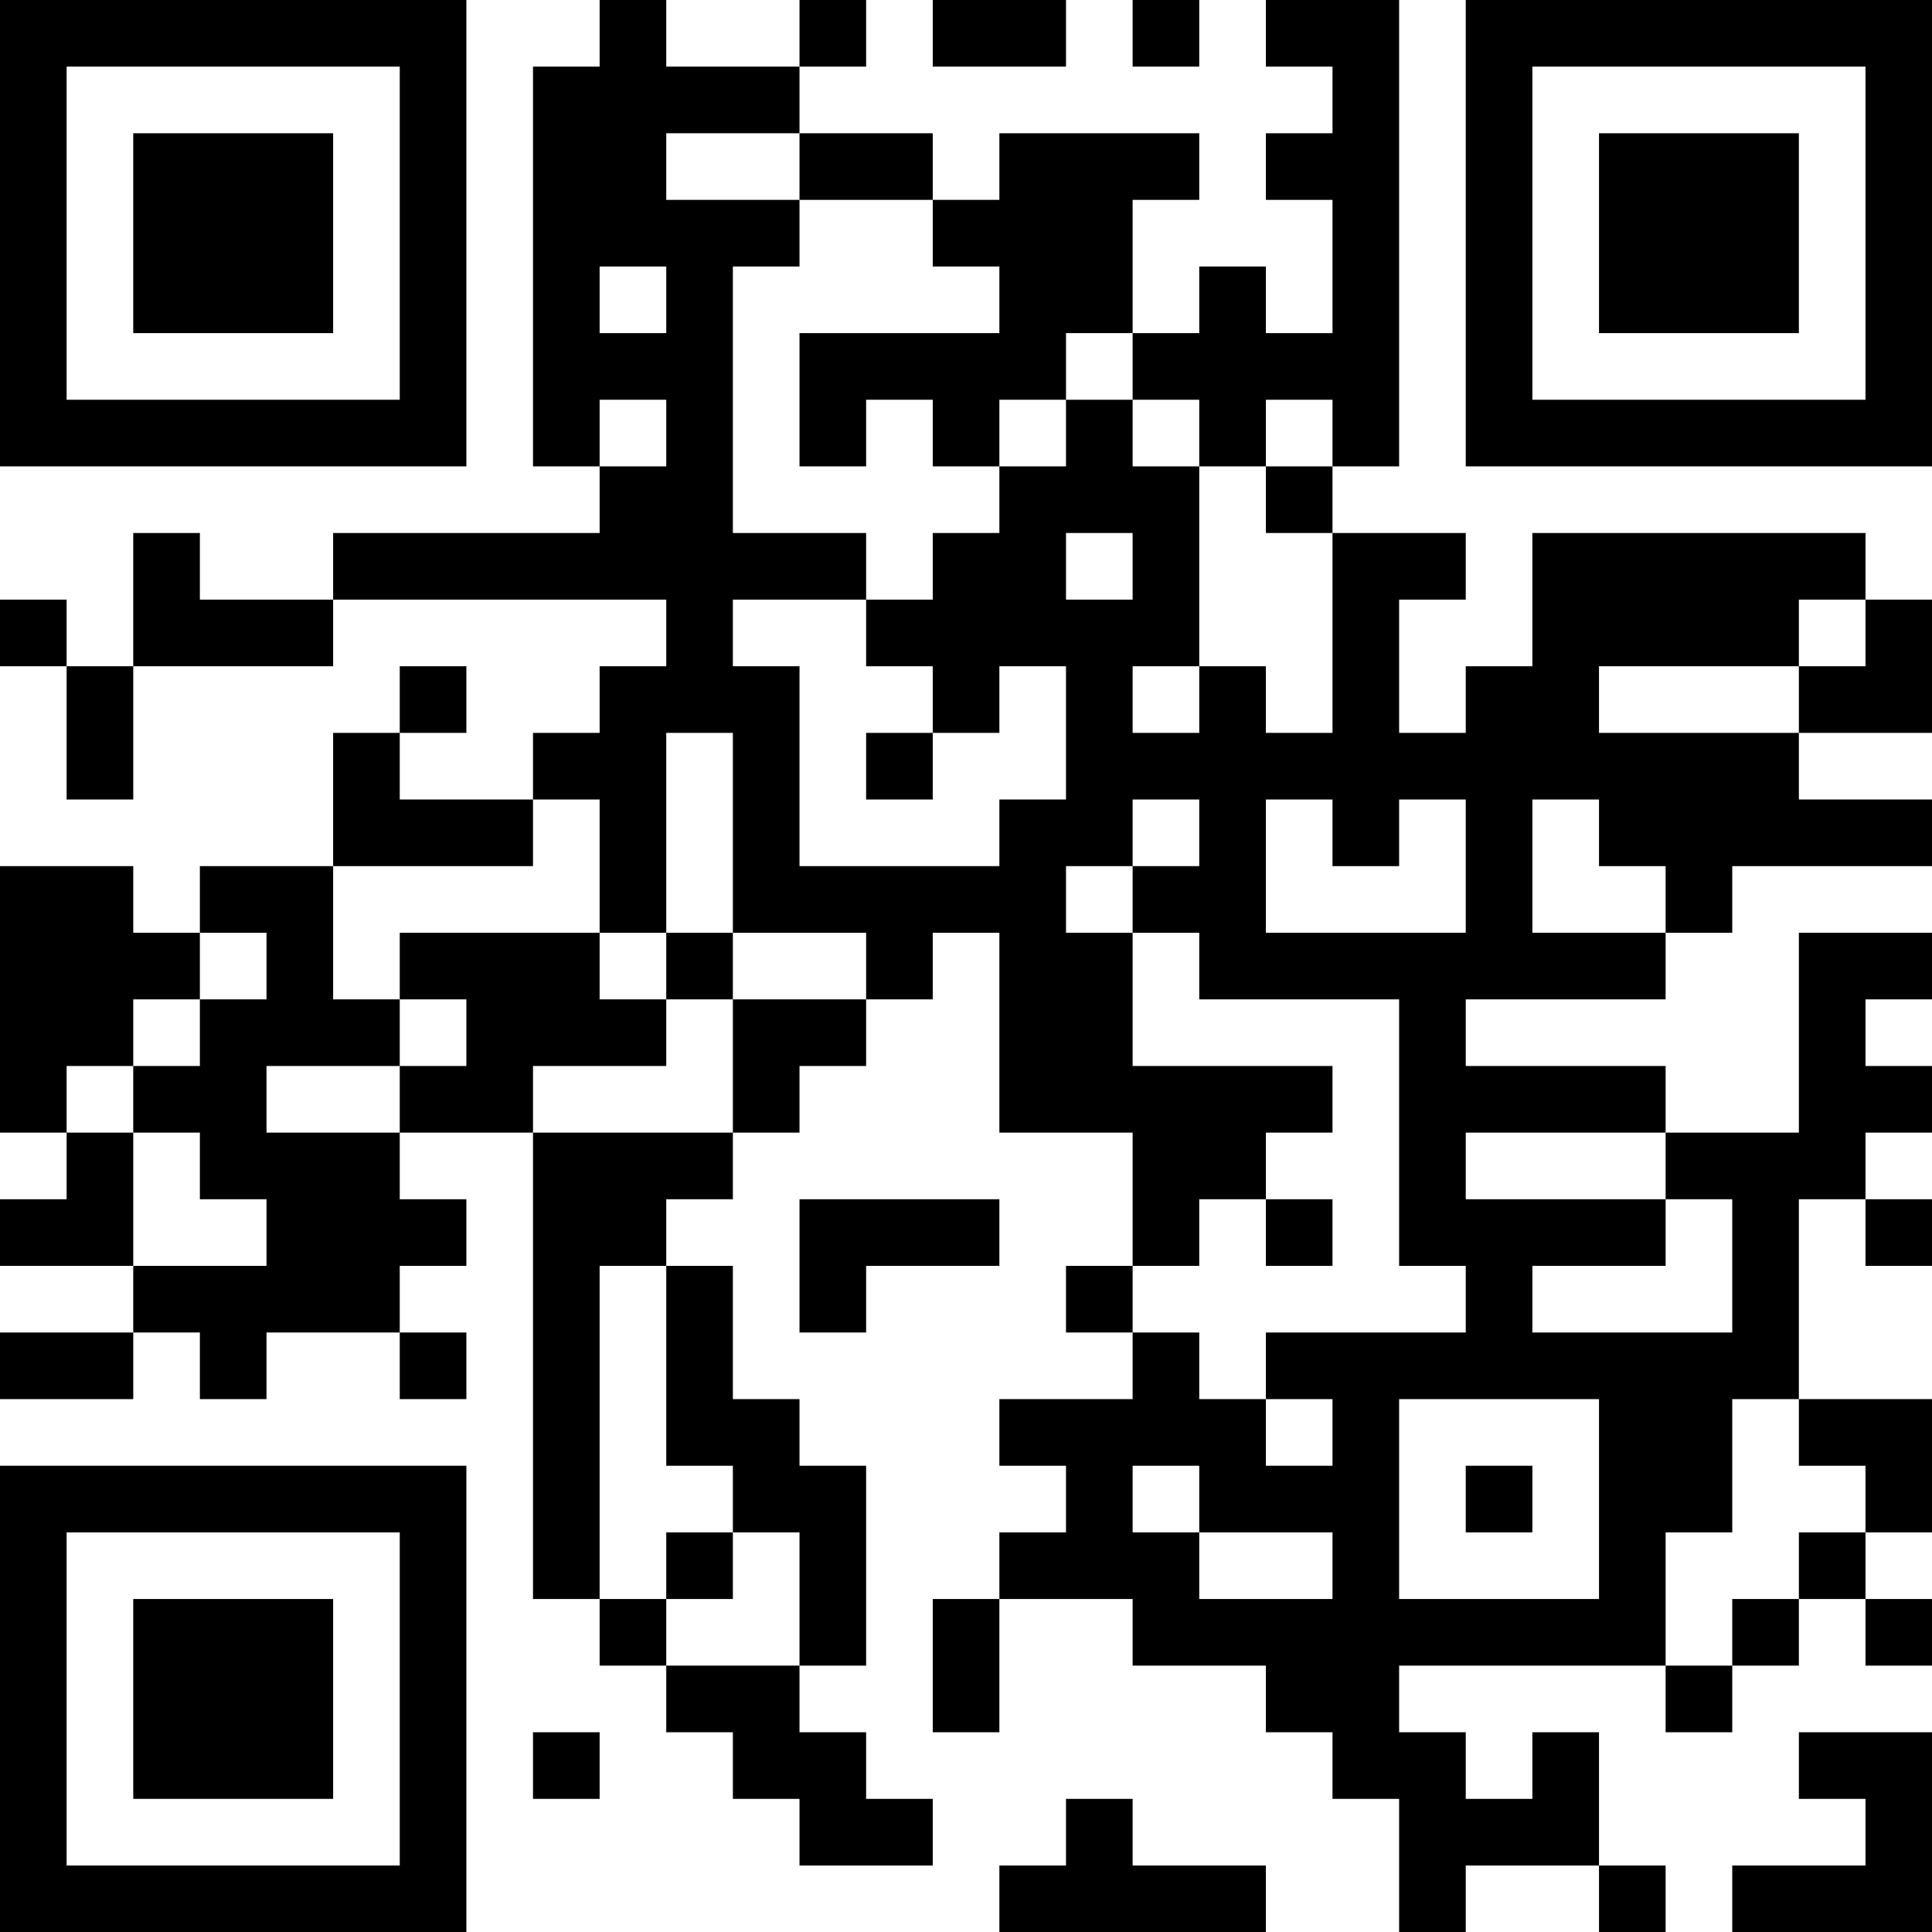 <?xml version="1.0" encoding="UTF-8"?>
<svg xmlns="http://www.w3.org/2000/svg" version="1.1" width="200" height="200" viewBox="0 0 200 200"><rect x="0" y="0" width="200" height="200" fill="#ffffff"/><g transform="scale(6.897)"><g transform="translate(0,0)"><path fill-rule="evenodd" d="M9 0L9 1L8 1L8 7L9 7L9 8L5 8L5 9L3 9L3 8L2 8L2 10L1 10L1 9L0 9L0 10L1 10L1 12L2 12L2 10L5 10L5 9L10 9L10 10L9 10L9 11L8 11L8 12L6 12L6 11L7 11L7 10L6 10L6 11L5 11L5 13L3 13L3 14L2 14L2 13L0 13L0 17L1 17L1 18L0 18L0 19L2 19L2 20L0 20L0 21L2 21L2 20L3 20L3 21L4 21L4 20L6 20L6 21L7 21L7 20L6 20L6 19L7 19L7 18L6 18L6 17L8 17L8 24L9 24L9 25L10 25L10 26L11 26L11 27L12 27L12 28L14 28L14 27L13 27L13 26L12 26L12 25L13 25L13 22L12 22L12 21L11 21L11 19L10 19L10 18L11 18L11 17L12 17L12 16L13 16L13 15L14 15L14 14L15 14L15 17L17 17L17 19L16 19L16 20L17 20L17 21L15 21L15 22L16 22L16 23L15 23L15 24L14 24L14 26L15 26L15 24L17 24L17 25L19 25L19 26L20 26L20 27L21 27L21 29L22 29L22 28L24 28L24 29L25 29L25 28L24 28L24 26L23 26L23 27L22 27L22 26L21 26L21 25L25 25L25 26L26 26L26 25L27 25L27 24L28 24L28 25L29 25L29 24L28 24L28 23L29 23L29 21L27 21L27 18L28 18L28 19L29 19L29 18L28 18L28 17L29 17L29 16L28 16L28 15L29 15L29 14L27 14L27 17L25 17L25 16L22 16L22 15L25 15L25 14L26 14L26 13L29 13L29 12L27 12L27 11L29 11L29 9L28 9L28 8L23 8L23 10L22 10L22 11L21 11L21 9L22 9L22 8L20 8L20 7L21 7L21 0L19 0L19 1L20 1L20 2L19 2L19 3L20 3L20 5L19 5L19 4L18 4L18 5L17 5L17 3L18 3L18 2L15 2L15 3L14 3L14 2L12 2L12 1L13 1L13 0L12 0L12 1L10 1L10 0ZM14 0L14 1L16 1L16 0ZM17 0L17 1L18 1L18 0ZM10 2L10 3L12 3L12 4L11 4L11 8L13 8L13 9L11 9L11 10L12 10L12 13L15 13L15 12L16 12L16 10L15 10L15 11L14 11L14 10L13 10L13 9L14 9L14 8L15 8L15 7L16 7L16 6L17 6L17 7L18 7L18 10L17 10L17 11L18 11L18 10L19 10L19 11L20 11L20 8L19 8L19 7L20 7L20 6L19 6L19 7L18 7L18 6L17 6L17 5L16 5L16 6L15 6L15 7L14 7L14 6L13 6L13 7L12 7L12 5L15 5L15 4L14 4L14 3L12 3L12 2ZM9 4L9 5L10 5L10 4ZM9 6L9 7L10 7L10 6ZM16 8L16 9L17 9L17 8ZM27 9L27 10L24 10L24 11L27 11L27 10L28 10L28 9ZM10 11L10 14L9 14L9 12L8 12L8 13L5 13L5 15L6 15L6 16L4 16L4 17L6 17L6 16L7 16L7 15L6 15L6 14L9 14L9 15L10 15L10 16L8 16L8 17L11 17L11 15L13 15L13 14L11 14L11 11ZM13 11L13 12L14 12L14 11ZM17 12L17 13L16 13L16 14L17 14L17 16L20 16L20 17L19 17L19 18L18 18L18 19L17 19L17 20L18 20L18 21L19 21L19 22L20 22L20 21L19 21L19 20L22 20L22 19L21 19L21 15L18 15L18 14L17 14L17 13L18 13L18 12ZM19 12L19 14L22 14L22 12L21 12L21 13L20 13L20 12ZM23 12L23 14L25 14L25 13L24 13L24 12ZM3 14L3 15L2 15L2 16L1 16L1 17L2 17L2 19L4 19L4 18L3 18L3 17L2 17L2 16L3 16L3 15L4 15L4 14ZM10 14L10 15L11 15L11 14ZM22 17L22 18L25 18L25 19L23 19L23 20L26 20L26 18L25 18L25 17ZM12 18L12 20L13 20L13 19L15 19L15 18ZM19 18L19 19L20 19L20 18ZM9 19L9 24L10 24L10 25L12 25L12 23L11 23L11 22L10 22L10 19ZM21 21L21 24L24 24L24 21ZM26 21L26 23L25 23L25 25L26 25L26 24L27 24L27 23L28 23L28 22L27 22L27 21ZM17 22L17 23L18 23L18 24L20 24L20 23L18 23L18 22ZM22 22L22 23L23 23L23 22ZM10 23L10 24L11 24L11 23ZM8 26L8 27L9 27L9 26ZM27 26L27 27L28 27L28 28L26 28L26 29L29 29L29 26ZM16 27L16 28L15 28L15 29L19 29L19 28L17 28L17 27ZM0 0L0 7L7 7L7 0ZM1 1L1 6L6 6L6 1ZM2 2L2 5L5 5L5 2ZM22 0L22 7L29 7L29 0ZM23 1L23 6L28 6L28 1ZM24 2L24 5L27 5L27 2ZM0 22L0 29L7 29L7 22ZM1 23L1 28L6 28L6 23ZM2 24L2 27L5 27L5 24Z" fill="#000000"/></g></g></svg>
